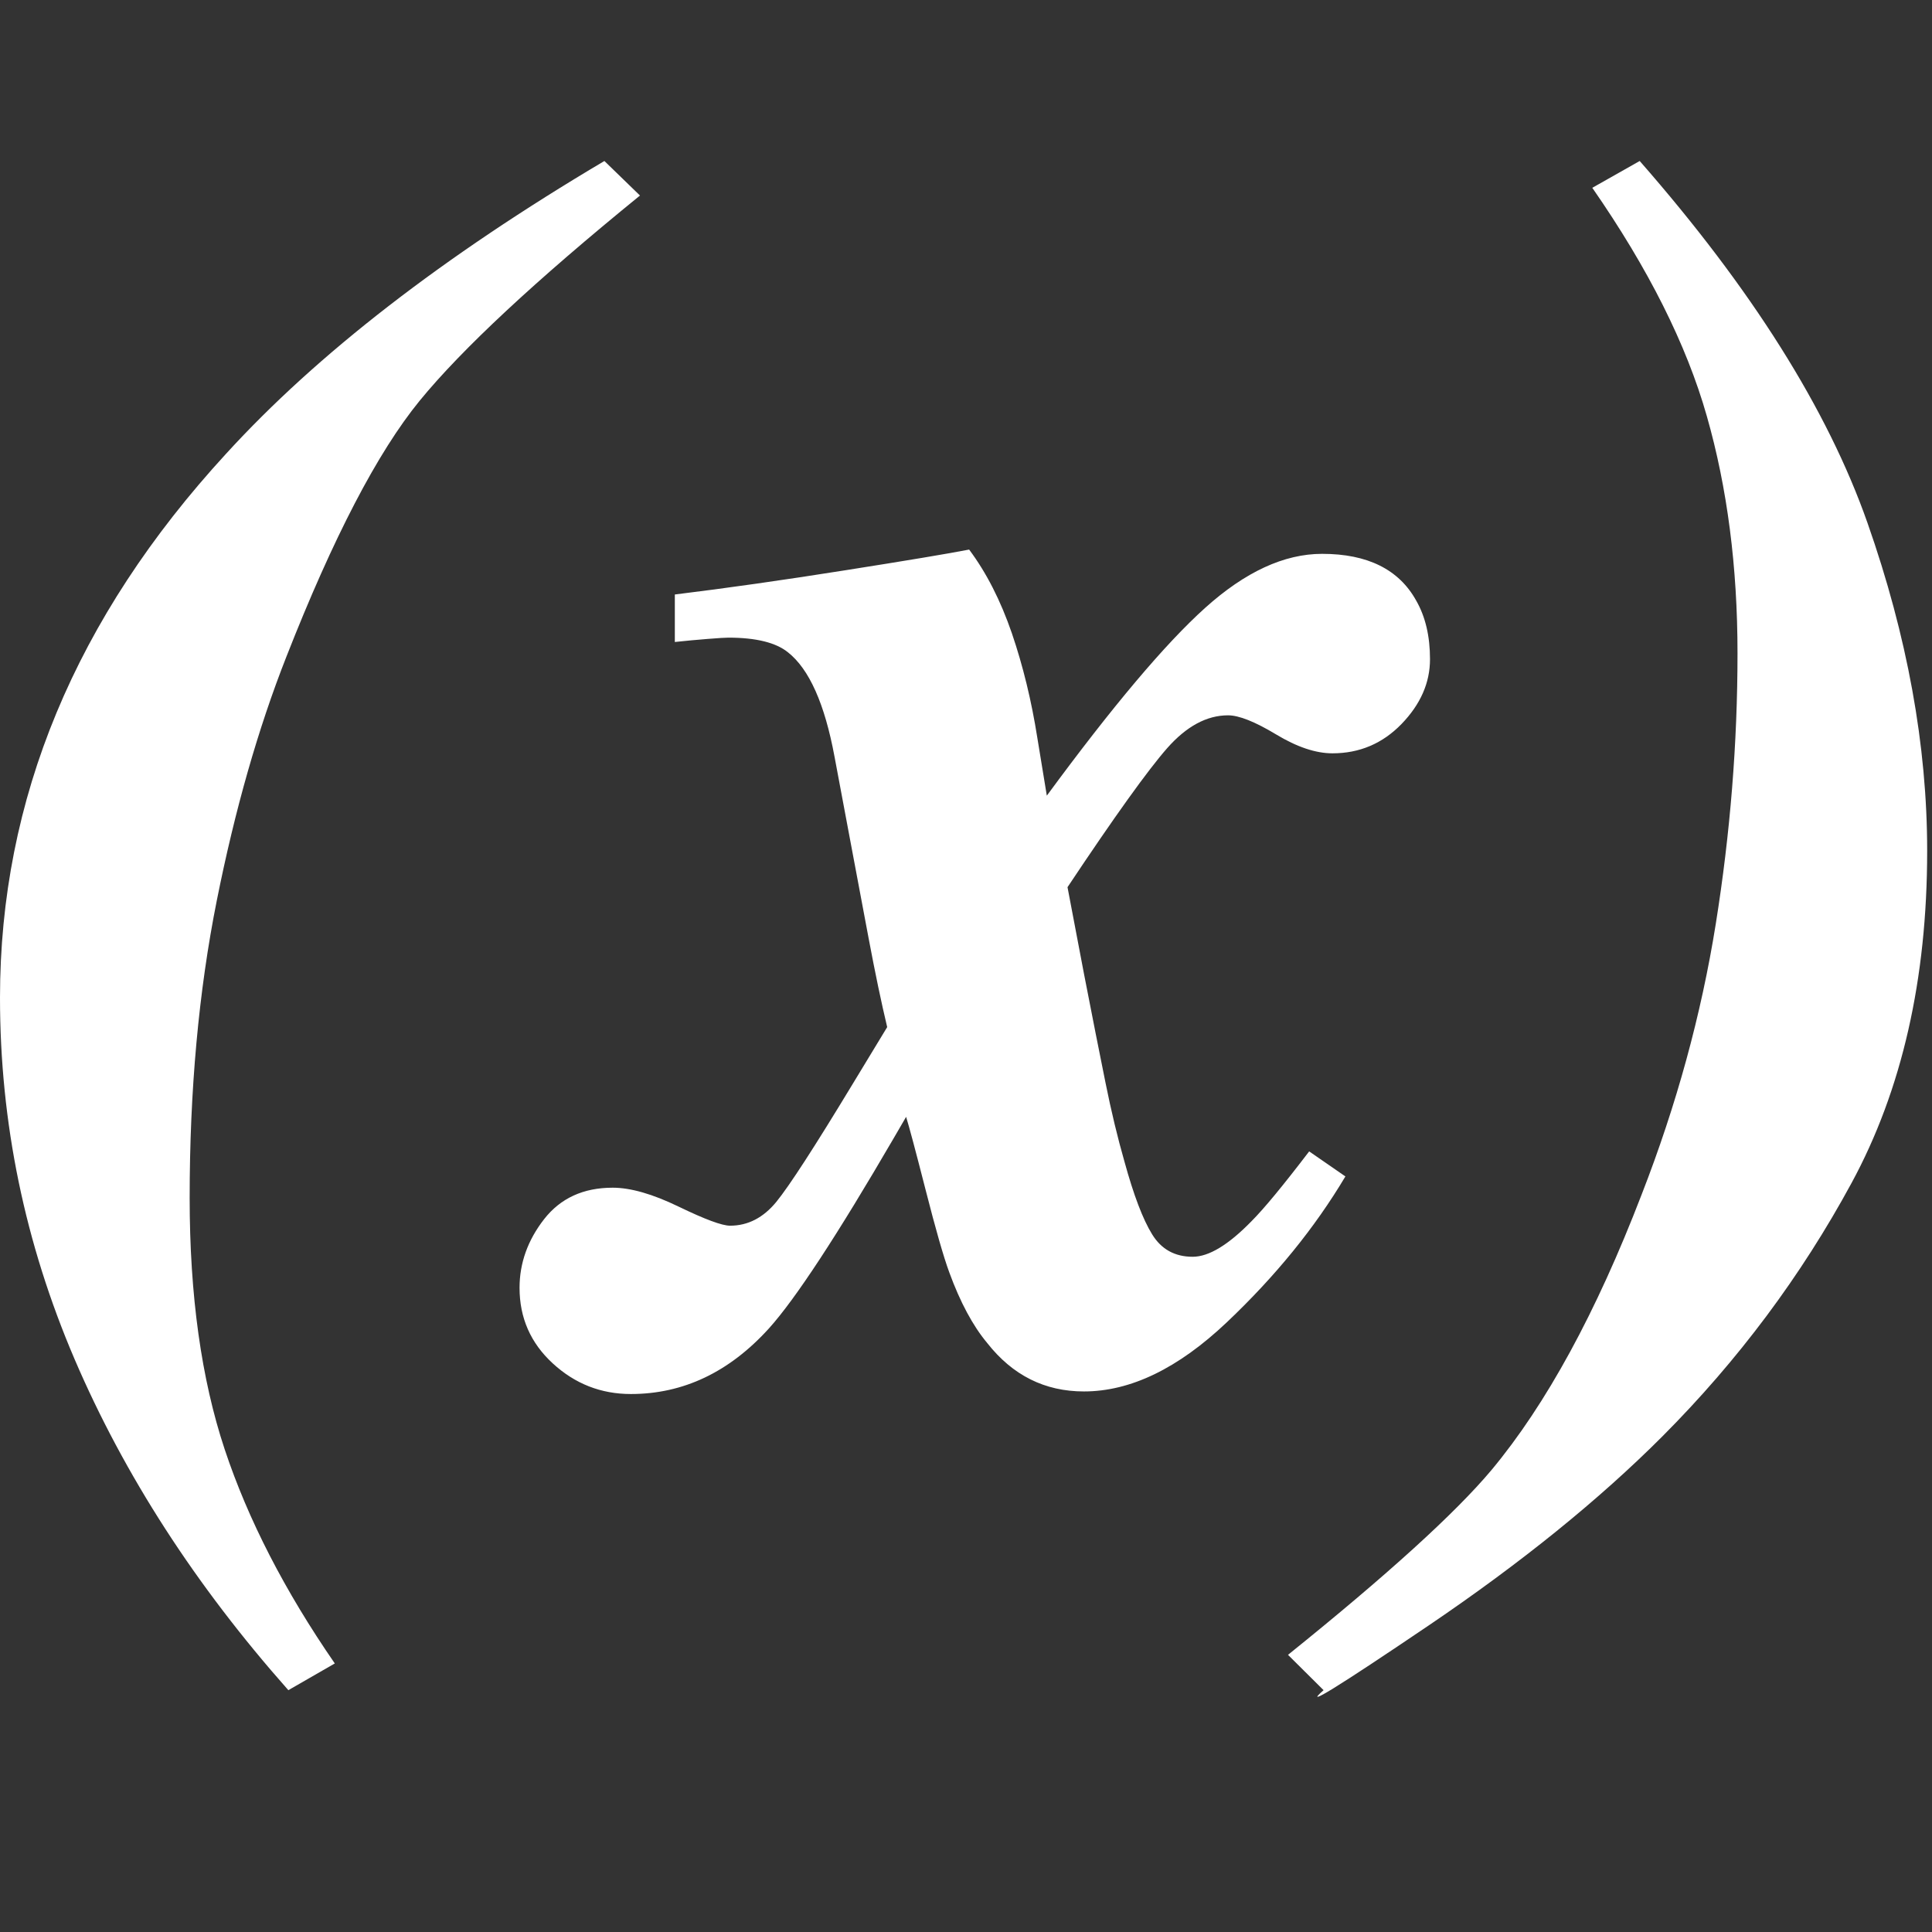 <?xml version="1.0" encoding="UTF-8" standalone="no"?>
<svg width="24px" height="24px" viewBox="0 0 24 24" version="1.1" xmlns="http://www.w3.org/2000/svg" xmlns:xlink="http://www.w3.org/1999/xlink" xmlns:sketch="http://www.bohemiancoding.com/sketch/ns">
    <rect x="0" y="0" width="24" height="24" fill="#333333" stroke="none"/>
    <!-- Generator: Sketch 3.5.2 (25235) - http://www.bohemiancoding.com/sketch -->
    <title>constiables_off</title>
    <desc>Created with Sketch.</desc>
    <defs></defs>
    <g id="Page-1" stroke="none" stroke-width="1" fill="none" fill-rule="evenodd" sketch:type="MSPage">
        <g id="constiables_off" sketch:type="MSArtboardGroup" fill="#FFFFFF">
            <path d="M3.582,20.996 C2.429,19.695 1.544,18.324 0.926,16.883 C0.309,15.442 0,13.946 0,12.394 C0,9.927 0.936,7.674 2.809,5.636 C3.938,4.399 5.504,3.187 7.508,2 L7.95,2.429 C6.65,3.487 5.738,4.337 5.214,4.977 C4.691,5.617 4.139,6.677 3.558,8.157 C3.206,9.051 2.918,10.061 2.693,11.187 C2.468,12.313 2.356,13.545 2.356,14.882 C2.356,16.091 2.501,17.131 2.791,18.004 C3.081,18.876 3.537,19.763 4.159,20.664 L3.582,20.996 Z M13.004,9.884 C13.819,8.775 14.474,7.998 14.971,7.551 C15.468,7.104 15.952,6.88 16.424,6.88 C16.988,6.88 17.378,7.074 17.592,7.46 C17.707,7.66 17.764,7.903 17.764,8.189 C17.764,8.482 17.646,8.75 17.41,8.994 C17.174,9.237 16.888,9.358 16.552,9.358 C16.345,9.358 16.111,9.28 15.85,9.122 C15.589,8.965 15.391,8.886 15.255,8.886 C14.991,8.886 14.739,9.022 14.499,9.294 C14.26,9.566 13.847,10.141 13.261,11.021 L13.465,12.094 C13.572,12.644 13.661,13.096 13.733,13.45 C13.804,13.804 13.883,14.132 13.969,14.432 C14.083,14.847 14.197,15.147 14.312,15.333 C14.426,15.519 14.594,15.612 14.816,15.612 C15.016,15.612 15.259,15.465 15.545,15.172 C15.702,15.015 15.941,14.725 16.263,14.303 L16.713,14.614 C16.334,15.251 15.843,15.855 15.239,16.427 C14.635,16.999 14.044,17.285 13.465,17.285 C12.979,17.285 12.579,17.085 12.264,16.684 C12.085,16.47 11.928,16.177 11.792,15.805 C11.721,15.612 11.623,15.27 11.498,14.78 C11.373,14.291 11.292,13.989 11.256,13.874 L11.106,14.132 C10.399,15.347 9.881,16.137 9.552,16.502 C9.059,17.046 8.487,17.317 7.837,17.317 C7.465,17.317 7.142,17.19 6.866,16.936 C6.591,16.683 6.454,16.37 6.454,15.998 C6.454,15.69 6.556,15.406 6.759,15.145 C6.963,14.884 7.247,14.754 7.611,14.754 C7.833,14.754 8.106,14.832 8.432,14.99 C8.757,15.147 8.969,15.226 9.069,15.226 C9.291,15.226 9.482,15.127 9.643,14.931 C9.804,14.734 10.12,14.246 10.592,13.466 L11.021,12.759 C10.949,12.458 10.872,12.09 10.79,11.654 C10.708,11.218 10.624,10.771 10.538,10.313 L10.367,9.401 C10.245,8.743 10.052,8.311 9.788,8.103 C9.638,7.982 9.391,7.921 9.048,7.921 C9.012,7.921 8.927,7.926 8.791,7.937 C8.655,7.948 8.519,7.96 8.383,7.975 L8.383,7.385 C9.027,7.306 9.732,7.206 10.501,7.084 C11.269,6.963 11.782,6.877 12.039,6.827 C12.253,7.113 12.43,7.46 12.57,7.867 C12.709,8.275 12.814,8.708 12.886,9.165 L13.004,9.884 Z M20.369,2 C21.76,3.588 22.703,5.086 23.198,6.494 C23.693,7.903 23.94,9.262 23.94,10.57 C23.94,12.165 23.627,13.54 23.001,14.695 C22.375,15.85 21.592,16.899 20.651,17.843 C19.866,18.629 18.9,19.411 17.755,20.187 C16.61,20.962 16.172,21.232 16.442,20.996 L16,20.557 C17.235,19.563 18.078,18.797 18.528,18.261 C19.207,17.446 19.829,16.305 20.393,14.839 C20.827,13.724 21.134,12.603 21.314,11.477 C21.494,10.35 21.584,9.23 21.584,8.114 C21.584,7.041 21.457,6.06 21.203,5.17 C20.95,4.279 20.475,3.334 19.78,2.333 L20.369,2 Z" id="(x)-copy" sketch:type="MSShapeGroup"></path>
        </g>
    </g>
</svg>
